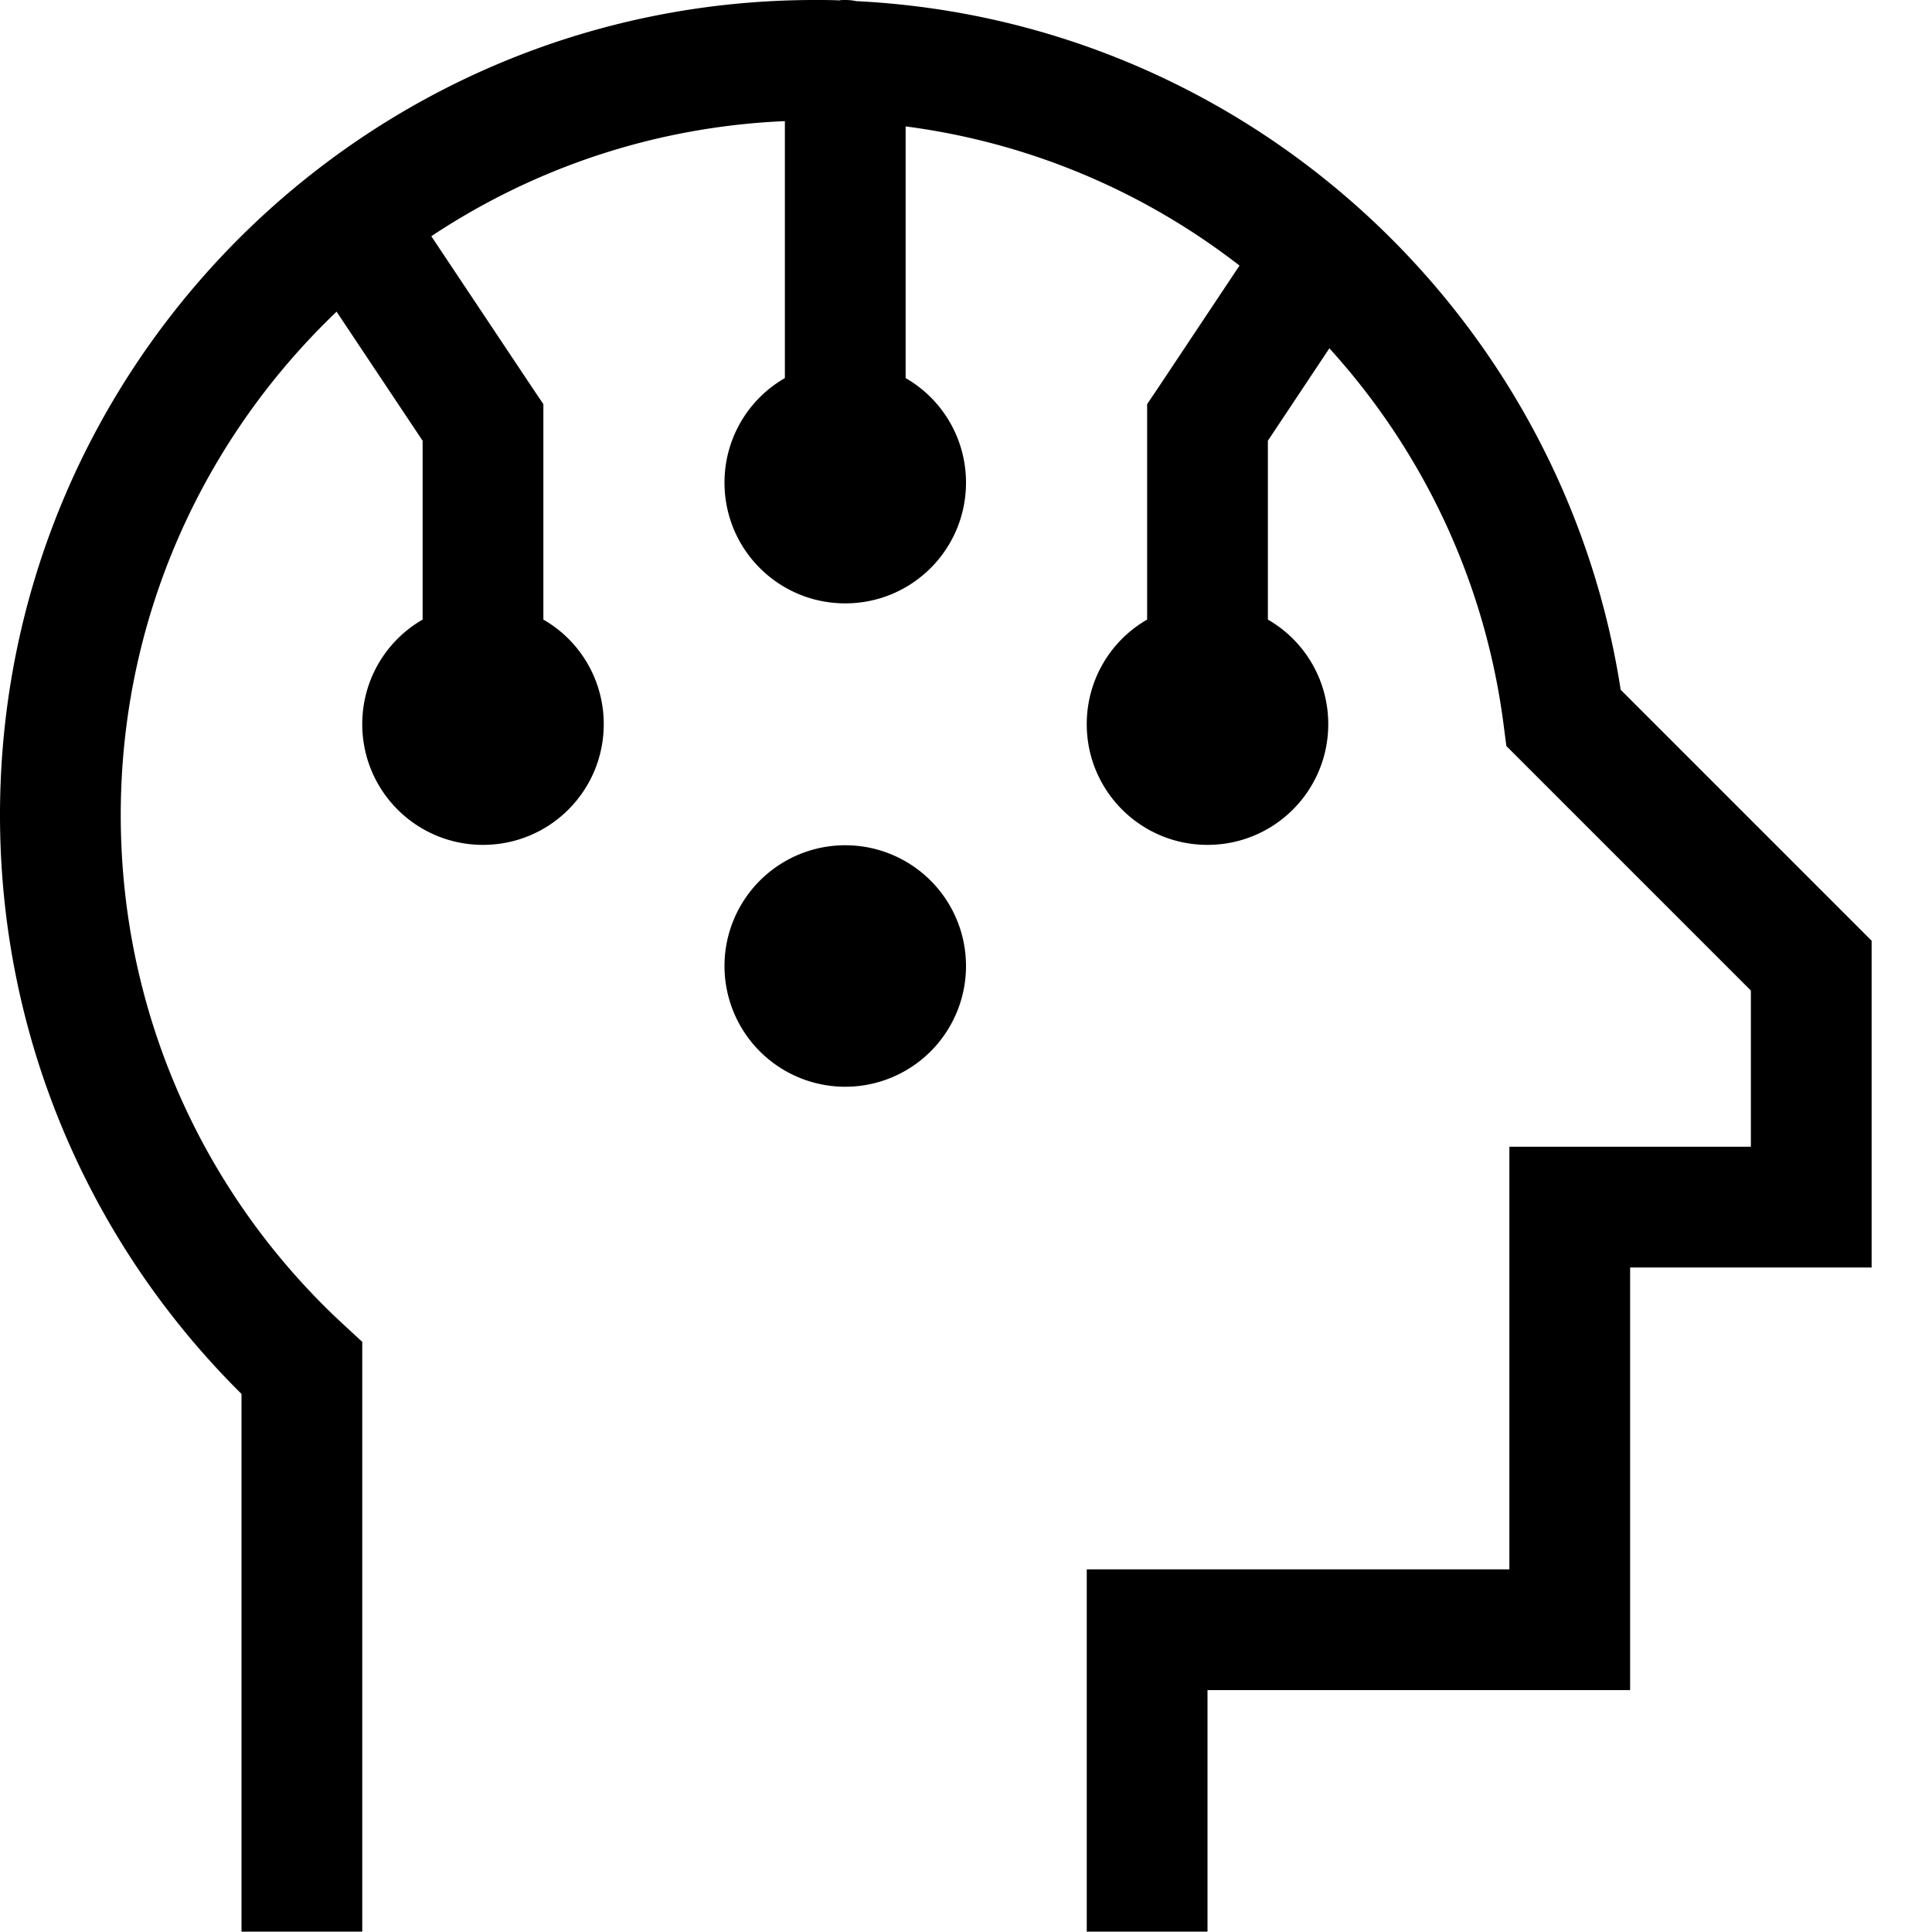 <svg fill="currentColor" xmlns="http://www.w3.org/2000/svg" viewBox="0 0 512 512"><!--! Font Awesome Pro 7.1.0 by @fontawesome - https://fontawesome.com License - https://fontawesome.com/license (Commercial License) Copyright 2025 Fonticons, Inc. --><path fill="currentColor" d="M240 33.5l0 66.7c9.6 5.5 16 15.9 16 27.7 0 17.7-14.3 32-32 32s-32-14.3-32-32c0-11.8 6.4-22.2 16-27.7l0-68.1c-34.6 1.5-66.6 12.5-93.7 30.5l27 40.5 2.7 4 0 57.1c9.6 5.5 16 15.9 16 27.7 0 17.7-14.3 32-32 32s-32-14.3-32-32c0-11.8 6.4-22.2 16-27.7l0-47.4-22.8-34.2C54 116.2 32 163.5 32 216 32 269.3 54.6 317.3 90.9 350.9l5.1 4.7 0 156.3-32 0 0-142.5C24.5 330.3 0 276 0 216 0 96.7 96.7 0 216 0 218.1 0 220.2 0 222.4 .1 222.9 0 223.4 0 224 0 225 0 226 .1 226.9 .3 330 5.4 414 82.8 429.5 182.8l61.8 61.8 4.7 4.7 0 86.6-64 0 0 112-112 0 0 64-32 0 0-96 112 0 0-112 64 0 0-41.4-60.9-60.9-3.9-3.9-.7-5.4c-4.9-38.3-21.5-72.8-46.2-100l-16.3 24.5 0 47.4c9.6 5.5 16 15.9 16 27.7 0 17.7-14.3 32-32 32s-32-14.3-32-32c0-11.8 6.4-22.2 16-27.7l0-57.1 2.7-4 21.3-32c.2-.2 .3-.5 .5-.7-25.1-19.5-55.5-32.6-88.5-36.9zM192 256a32 32 0 1 1 64 0 32 32 0 1 1 -64 0z"/></svg>